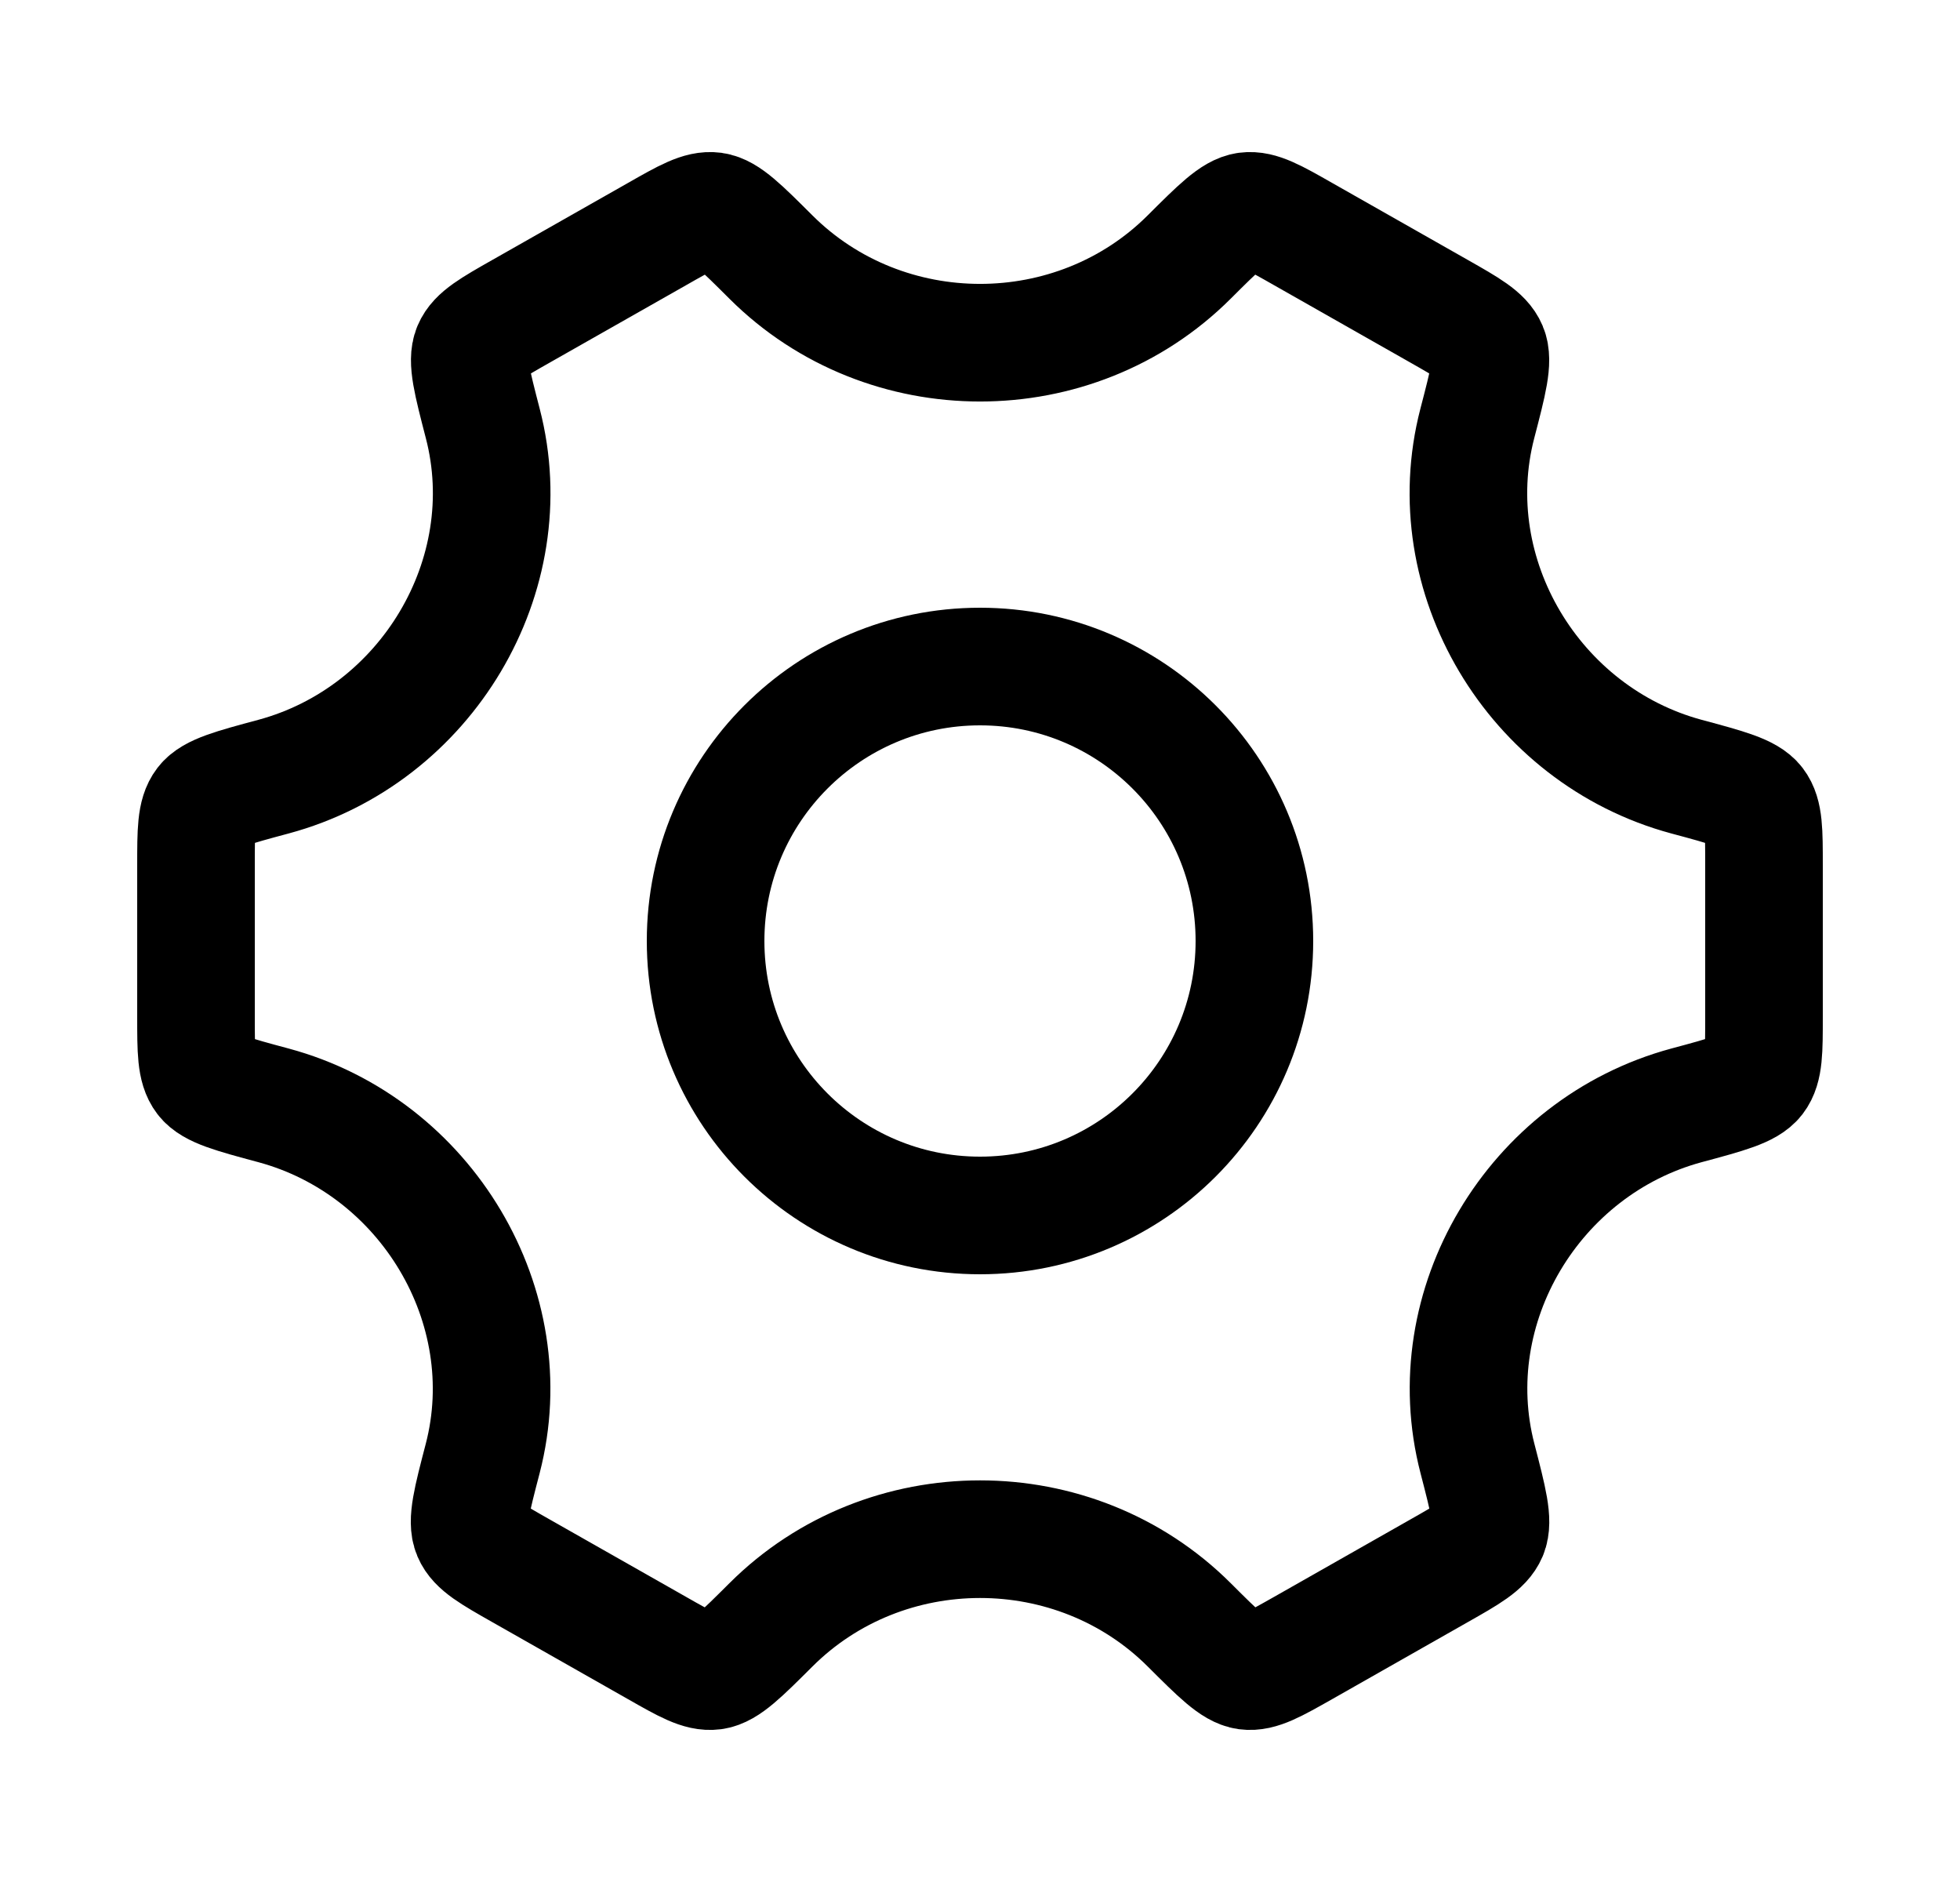 <svg width="25" height="24" viewBox="0 0 25 24" fill="none" xmlns="http://www.w3.org/2000/svg">
    <g>
        <path d="M16 12C16 13.933 14.433 15.5 12.5 15.5C10.567 15.5 9 13.933 9 12C9 10.067 10.567 8.5 12.5 8.5C14.433 8.5 16 10.067 16 12Z"
              stroke="currentColor" stroke-width="1.5"/>
        <path d="M21.511 14.096C22.033 13.956 22.294 13.885 22.397 13.751C22.5 13.616 22.5 13.4 22.5 12.967V11.033C22.5 10.6 22.5 10.384 22.397 10.249C22.294 10.115 22.033 10.044 21.511 9.904C19.561 9.378 18.34 7.338 18.843 5.401C18.982 4.868 19.051 4.601 18.985 4.445C18.919 4.289 18.729 4.181 18.35 3.966L16.625 2.987C16.253 2.775 16.067 2.67 15.9 2.692C15.733 2.715 15.544 2.903 15.167 3.279C13.708 4.734 11.294 4.734 9.834 3.279C9.457 2.903 9.269 2.715 9.102 2.692C8.935 2.67 8.749 2.775 8.377 2.987L6.652 3.966C6.273 4.181 6.083 4.289 6.017 4.445C5.951 4.601 6.02 4.868 6.158 5.401C6.661 7.338 5.44 9.378 3.489 9.904C2.967 10.044 2.706 10.115 2.603 10.249C2.5 10.384 2.5 10.6 2.5 11.033V12.967C2.5 13.4 2.5 13.616 2.603 13.751C2.706 13.885 2.967 13.956 3.489 14.096C5.439 14.622 6.66 16.662 6.157 18.599C6.018 19.132 5.949 19.398 6.015 19.555C6.081 19.711 6.271 19.819 6.65 20.034L8.375 21.013C8.747 21.225 8.933 21.33 9.1 21.308C9.267 21.285 9.456 21.097 9.833 20.721C11.293 19.264 13.709 19.264 15.169 20.721C15.546 21.097 15.734 21.285 15.901 21.308C16.068 21.33 16.254 21.224 16.627 21.013L18.351 20.034C18.731 19.819 18.92 19.711 18.986 19.555C19.052 19.398 18.983 19.132 18.845 18.599C18.341 16.662 19.561 14.623 21.511 14.096Z"
              stroke="currentColor" stroke-width="1.5" stroke-linecap="round"/>
    </g>
</svg>
